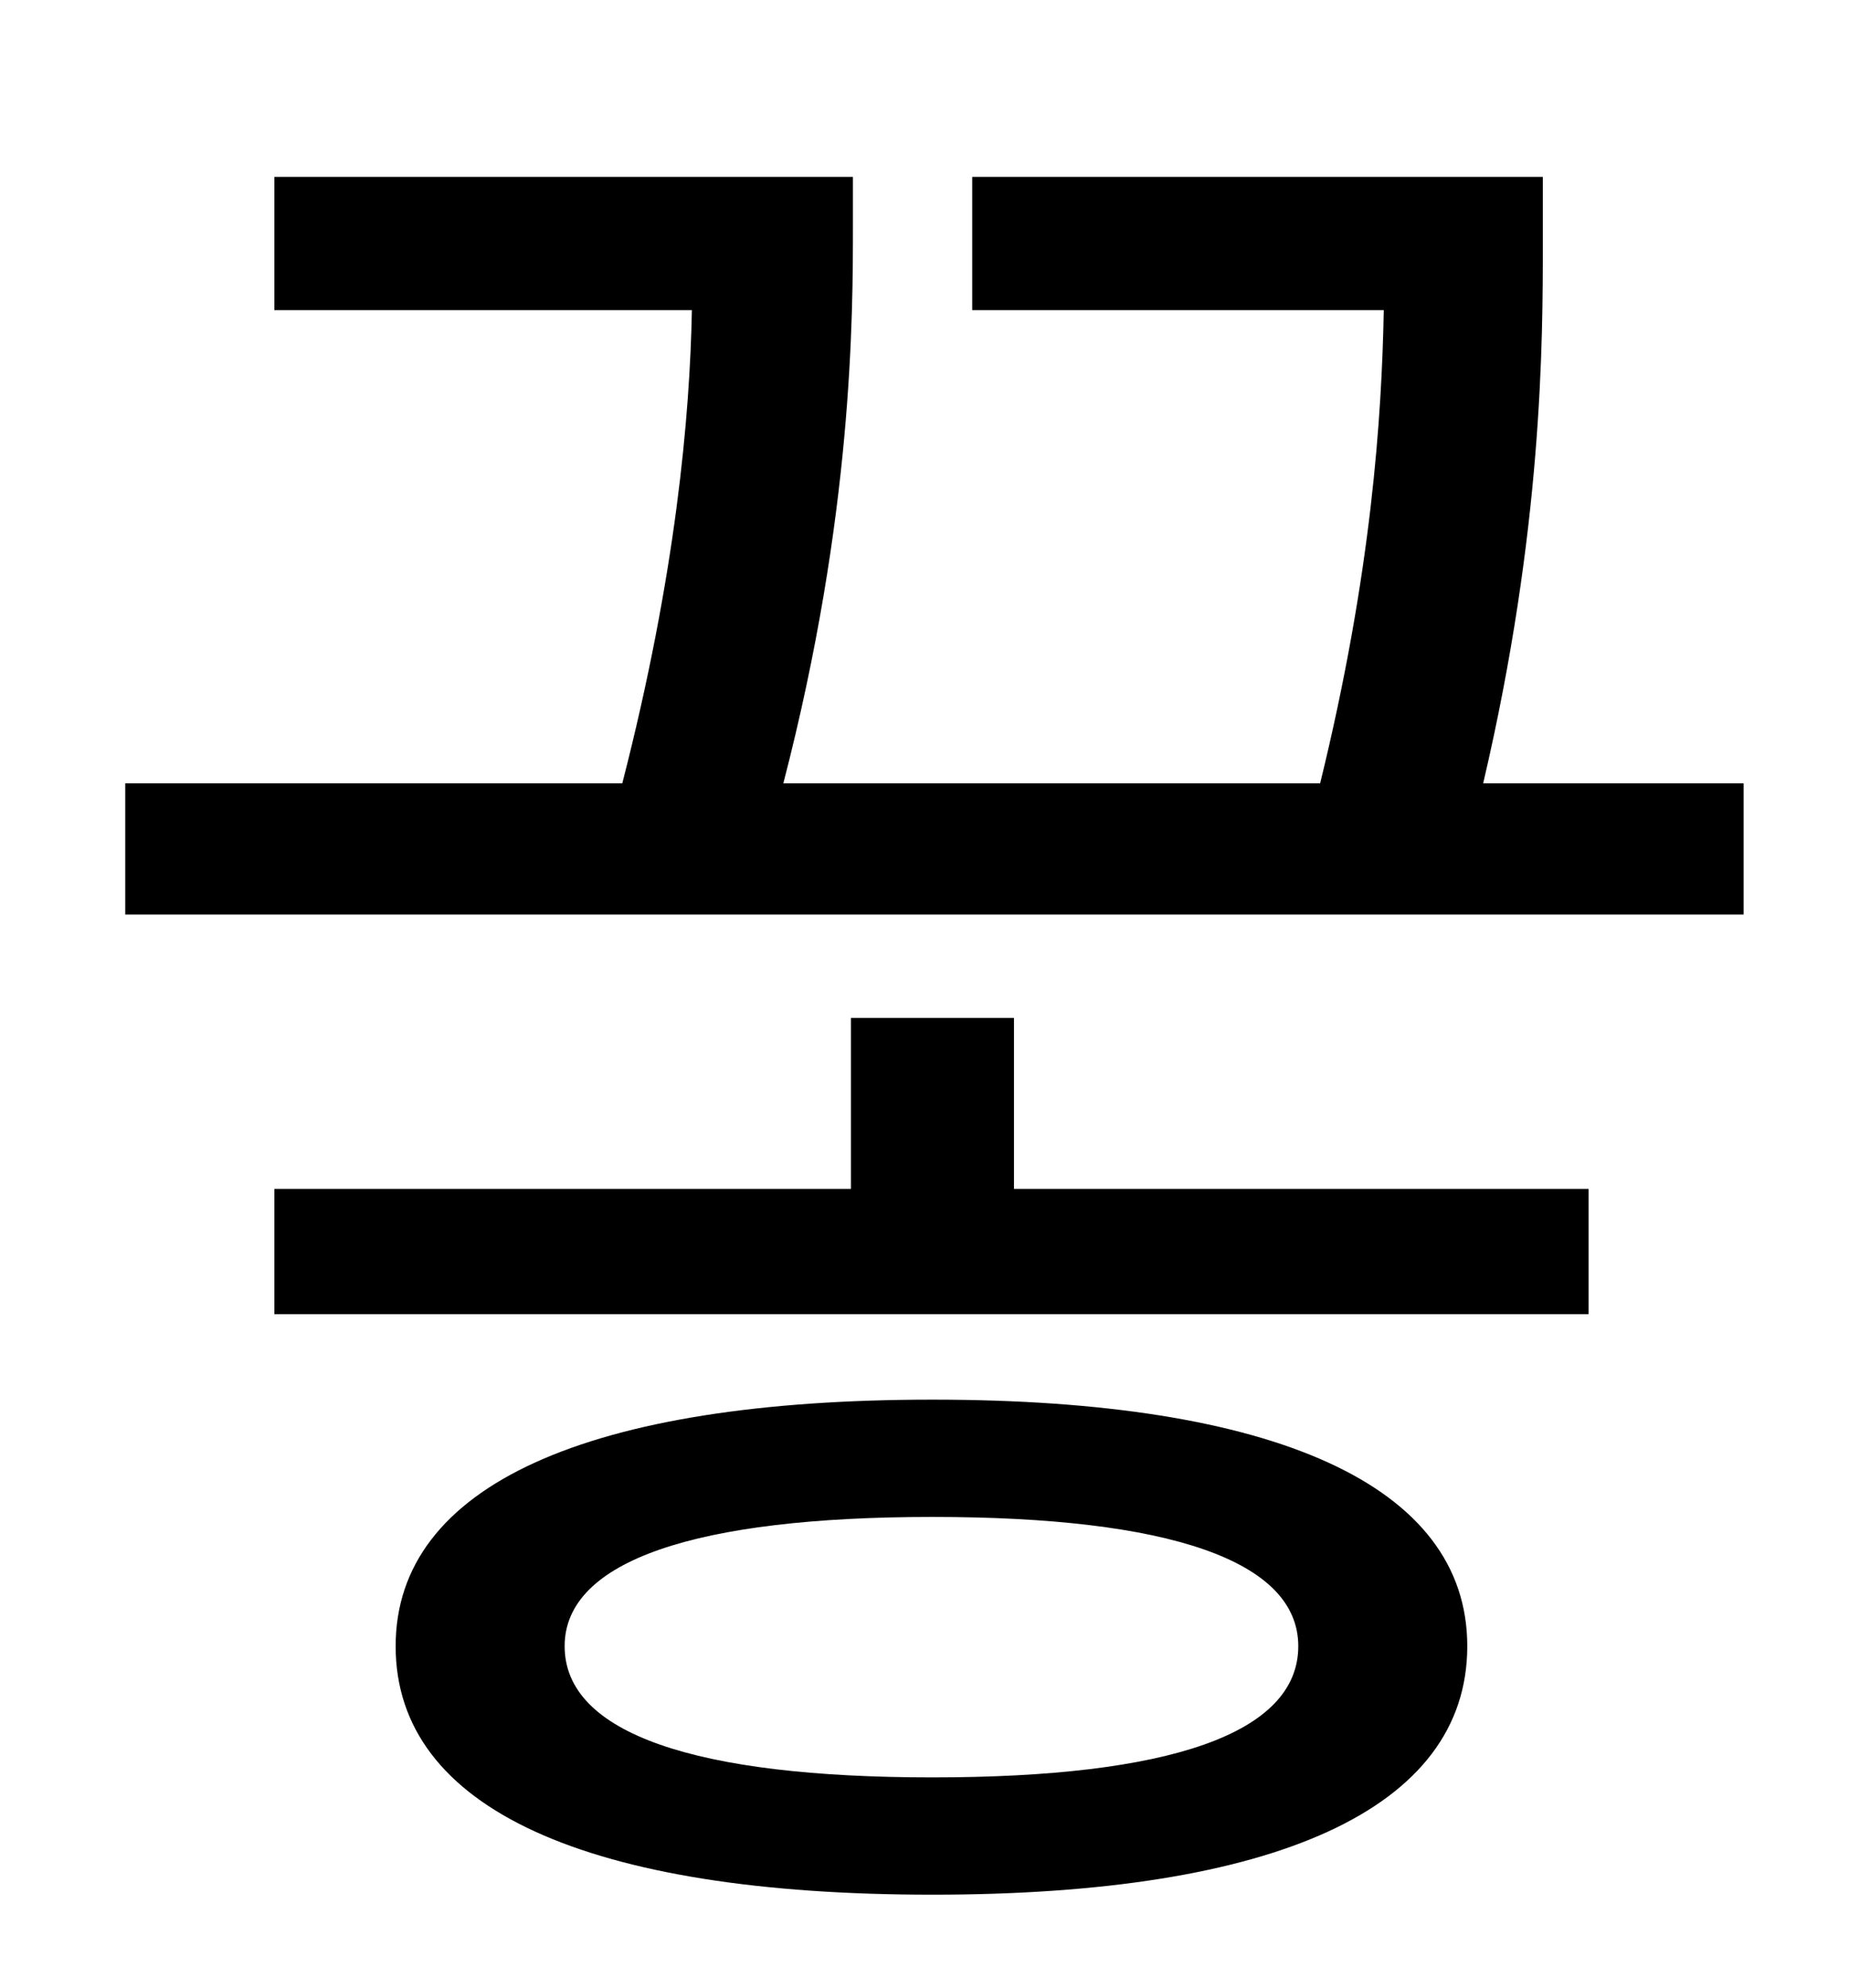 <?xml version="1.0" standalone="no"?>
<!DOCTYPE svg PUBLIC "-//W3C//DTD SVG 1.1//EN" "http://www.w3.org/Graphics/SVG/1.1/DTD/svg11.dtd" >
<svg xmlns="http://www.w3.org/2000/svg" xmlns:xlink="http://www.w3.org/1999/xlink" version="1.1" viewBox="-10 0 930 1000">
   <path fill="currentColor"
d="M459 894c119 0 184 -22 184 -66c0 -43 -65 -65 -184 -65s-185 22 -185 65c0 44 66 66 185 66zM459 704c172 0 269 43 269 124c0 82 -97 125 -269 125c-173 0 -270 -43 -270 -125c0 -81 97 -124 270 -124zM500 512v86h289v63h-661v-63h290v-86h82zM736 394h131v66h-814
v-66h250c27 -105 34 -185 35 -238h-210v-67h291v24c0 46 0 146 -35 281h270c26 -106 31 -185 32 -238h-207v-67h287v33c0 49 0 144 -30 272z" />
</svg>
